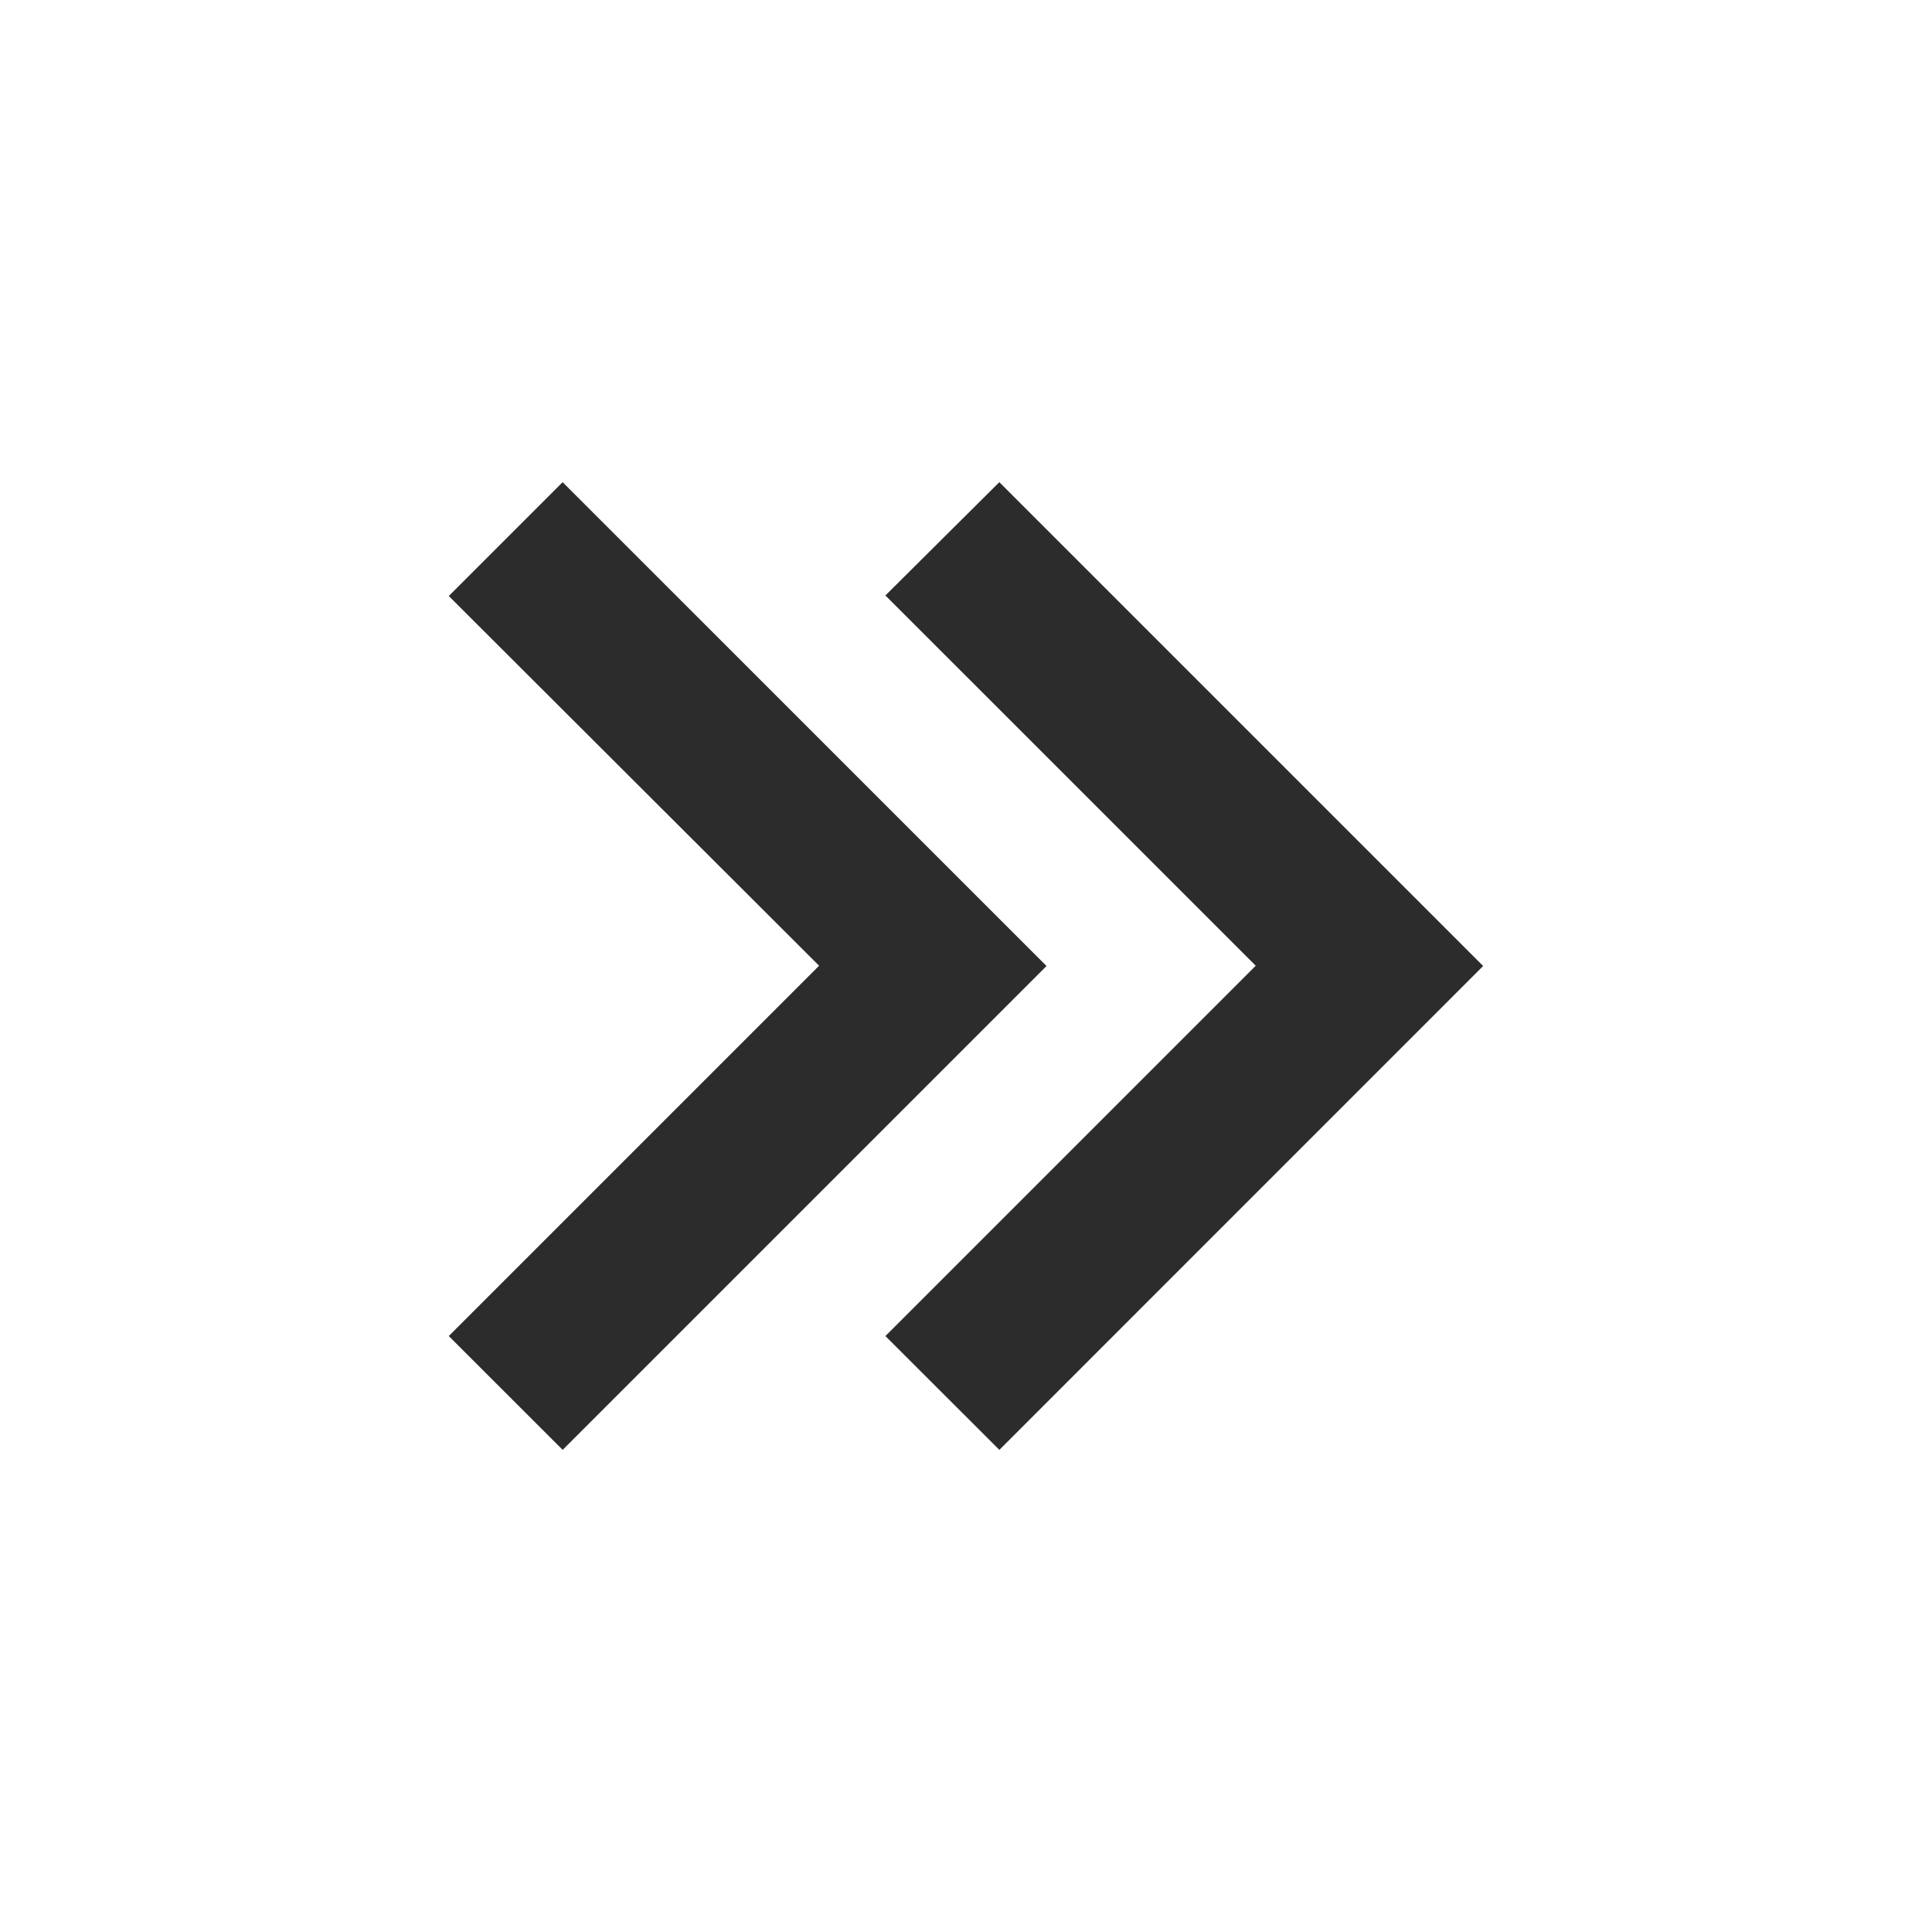 <svg width="28" height="28" viewBox="0 0 28 28" fill="none" xmlns="http://www.w3.org/2000/svg">
<g id="arrow / chevron_duo_right">
<path id="coolicon" d="M14.483 21.012L12.832 19.363L18.199 13.996L12.832 8.63L14.483 6.988L21.495 14L14.484 21.012H14.483ZM8.154 21.012L6.504 19.363L11.871 13.996L6.504 8.638L8.154 6.988L15.167 14L8.155 21.012H8.154Z" fill="#2C2C2C"/>
</g>
</svg>
